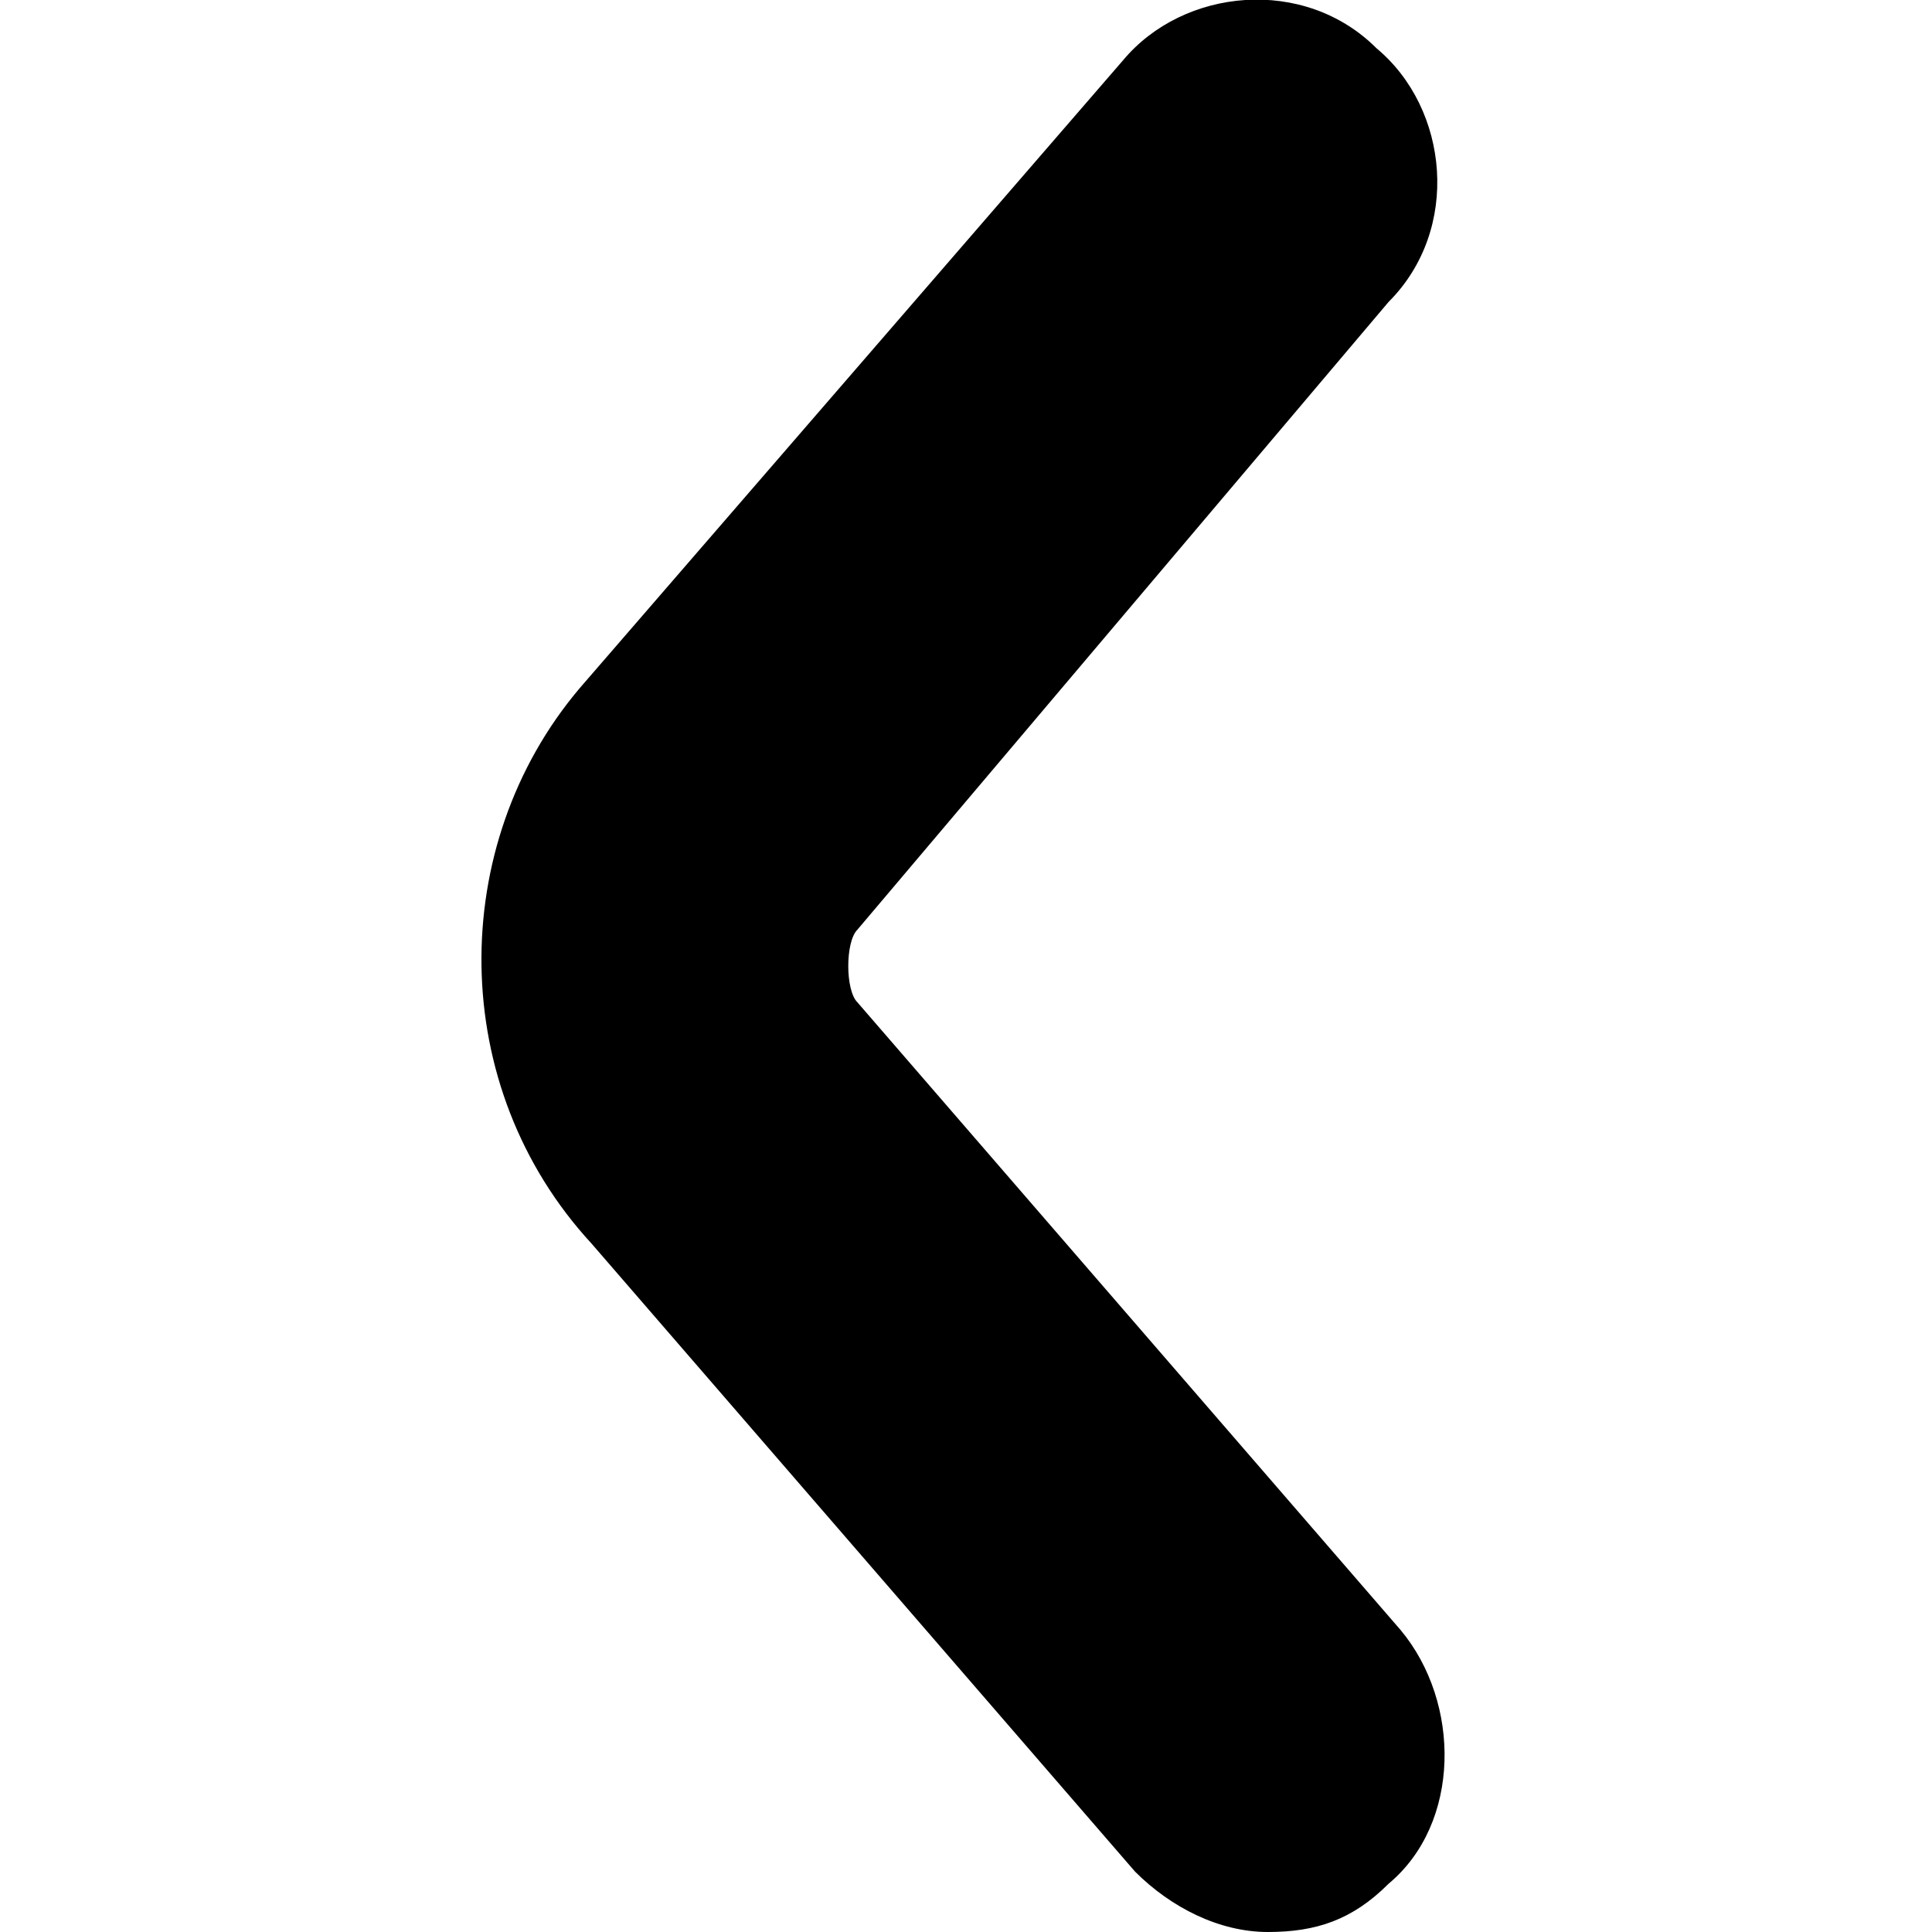 <svg xmlns="http://www.w3.org/2000/svg" viewBox="0 0 16 16"><path d="M10.5 16c-.4 0-.8-.2-1.1-.5l-4.5-5.2C3.7 9 3.7 7 4.8 5.7L9.3.5c.5-.6 1.5-.7 2.1-.1.6.5.7 1.5.1 2.1L7.1 7.7c-.1.1-.1.5 0 .6l4.5 5.2c.5.6.5 1.6-.1 2.1-.3.3-.6.4-1 .4z"/></svg>
